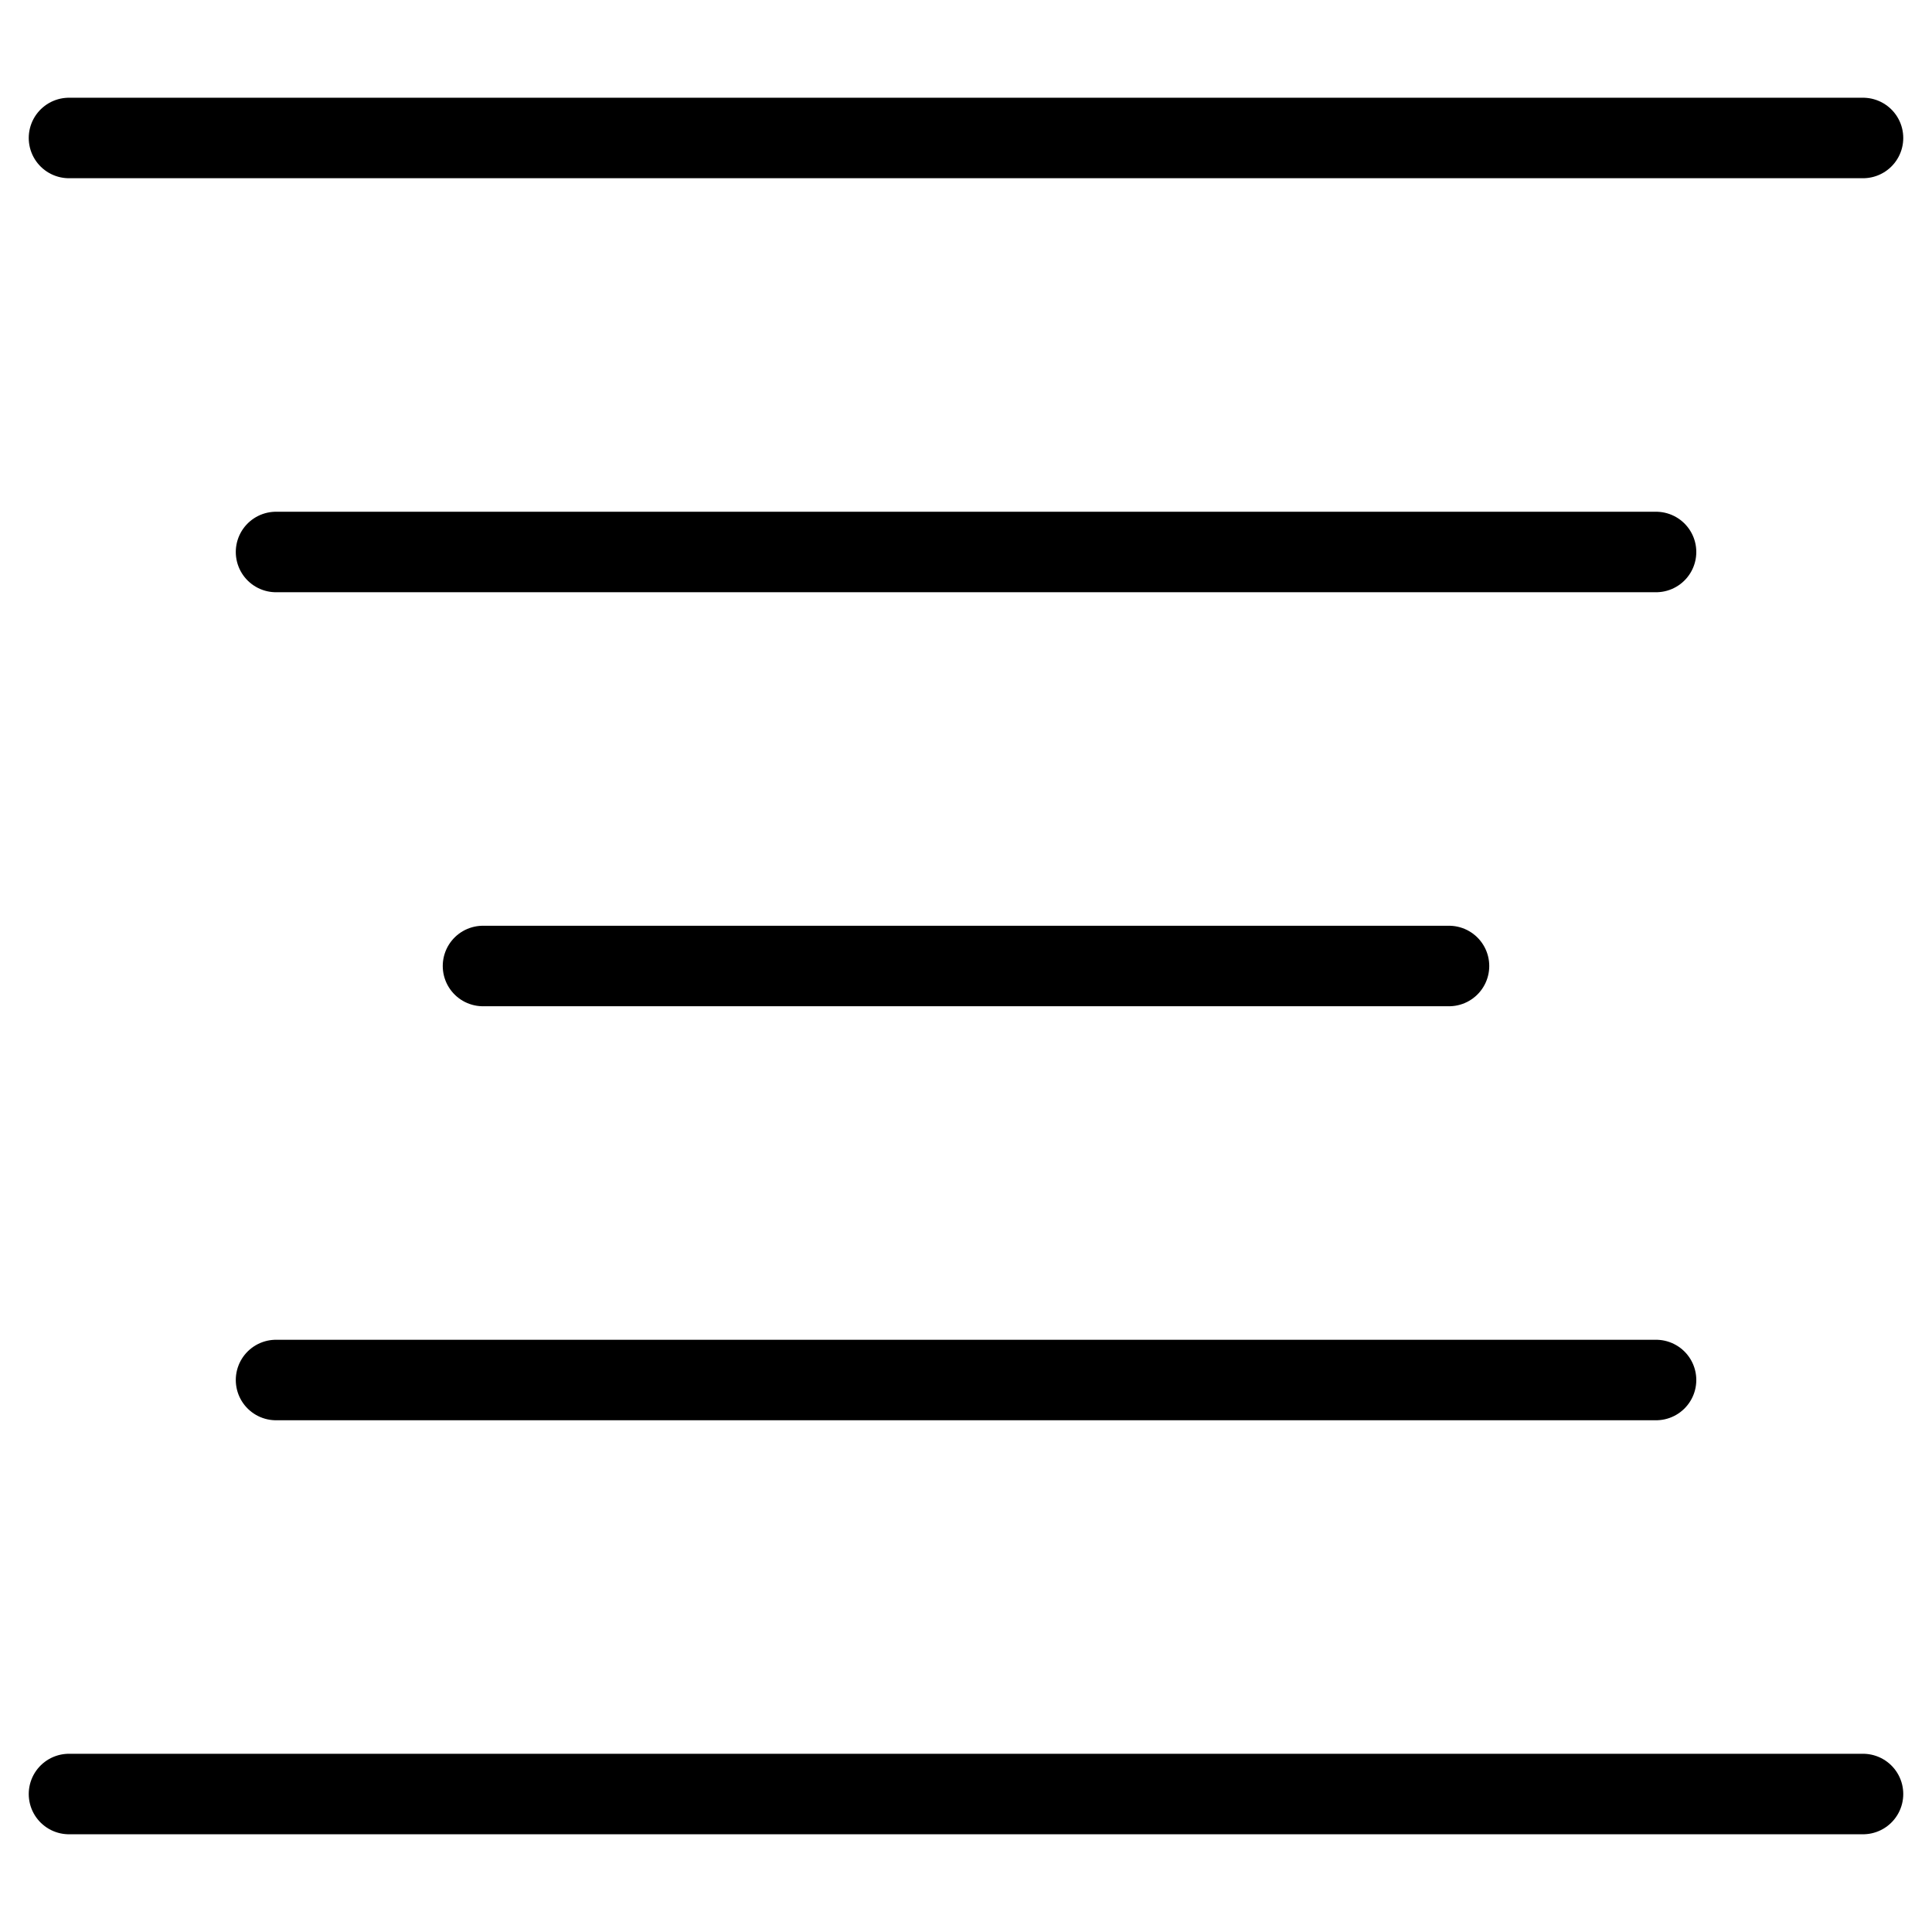 <svg xmlns="http://www.w3.org/2000/svg" fill="none" viewBox="0 0 24 24" height="24" width="24"><g id="align-center--text-alignment-align-paragraph-centered-formatting-center"><path id="Vector" stroke="#000" stroke-linecap="round" stroke-linejoin="round" d="M0.857 1.714h22.286" stroke-width="1"></path><path id="Vector_2" stroke="#000" stroke-linecap="round" stroke-linejoin="round" d="M3.429 6.857h17.143" stroke-width="1"></path><path id="Vector_3" stroke="#000" stroke-linecap="round" stroke-linejoin="round" d="M6 12h12" stroke-width="1"></path><path id="Vector_4" stroke="#000" stroke-linecap="round" stroke-linejoin="round" d="M0.857 22.286h22.286" stroke-width="1"></path><path id="Vector_5" stroke="#000" stroke-linecap="round" stroke-linejoin="round" d="M3.429 17.143h17.143" stroke-width="1"></path></g></svg>